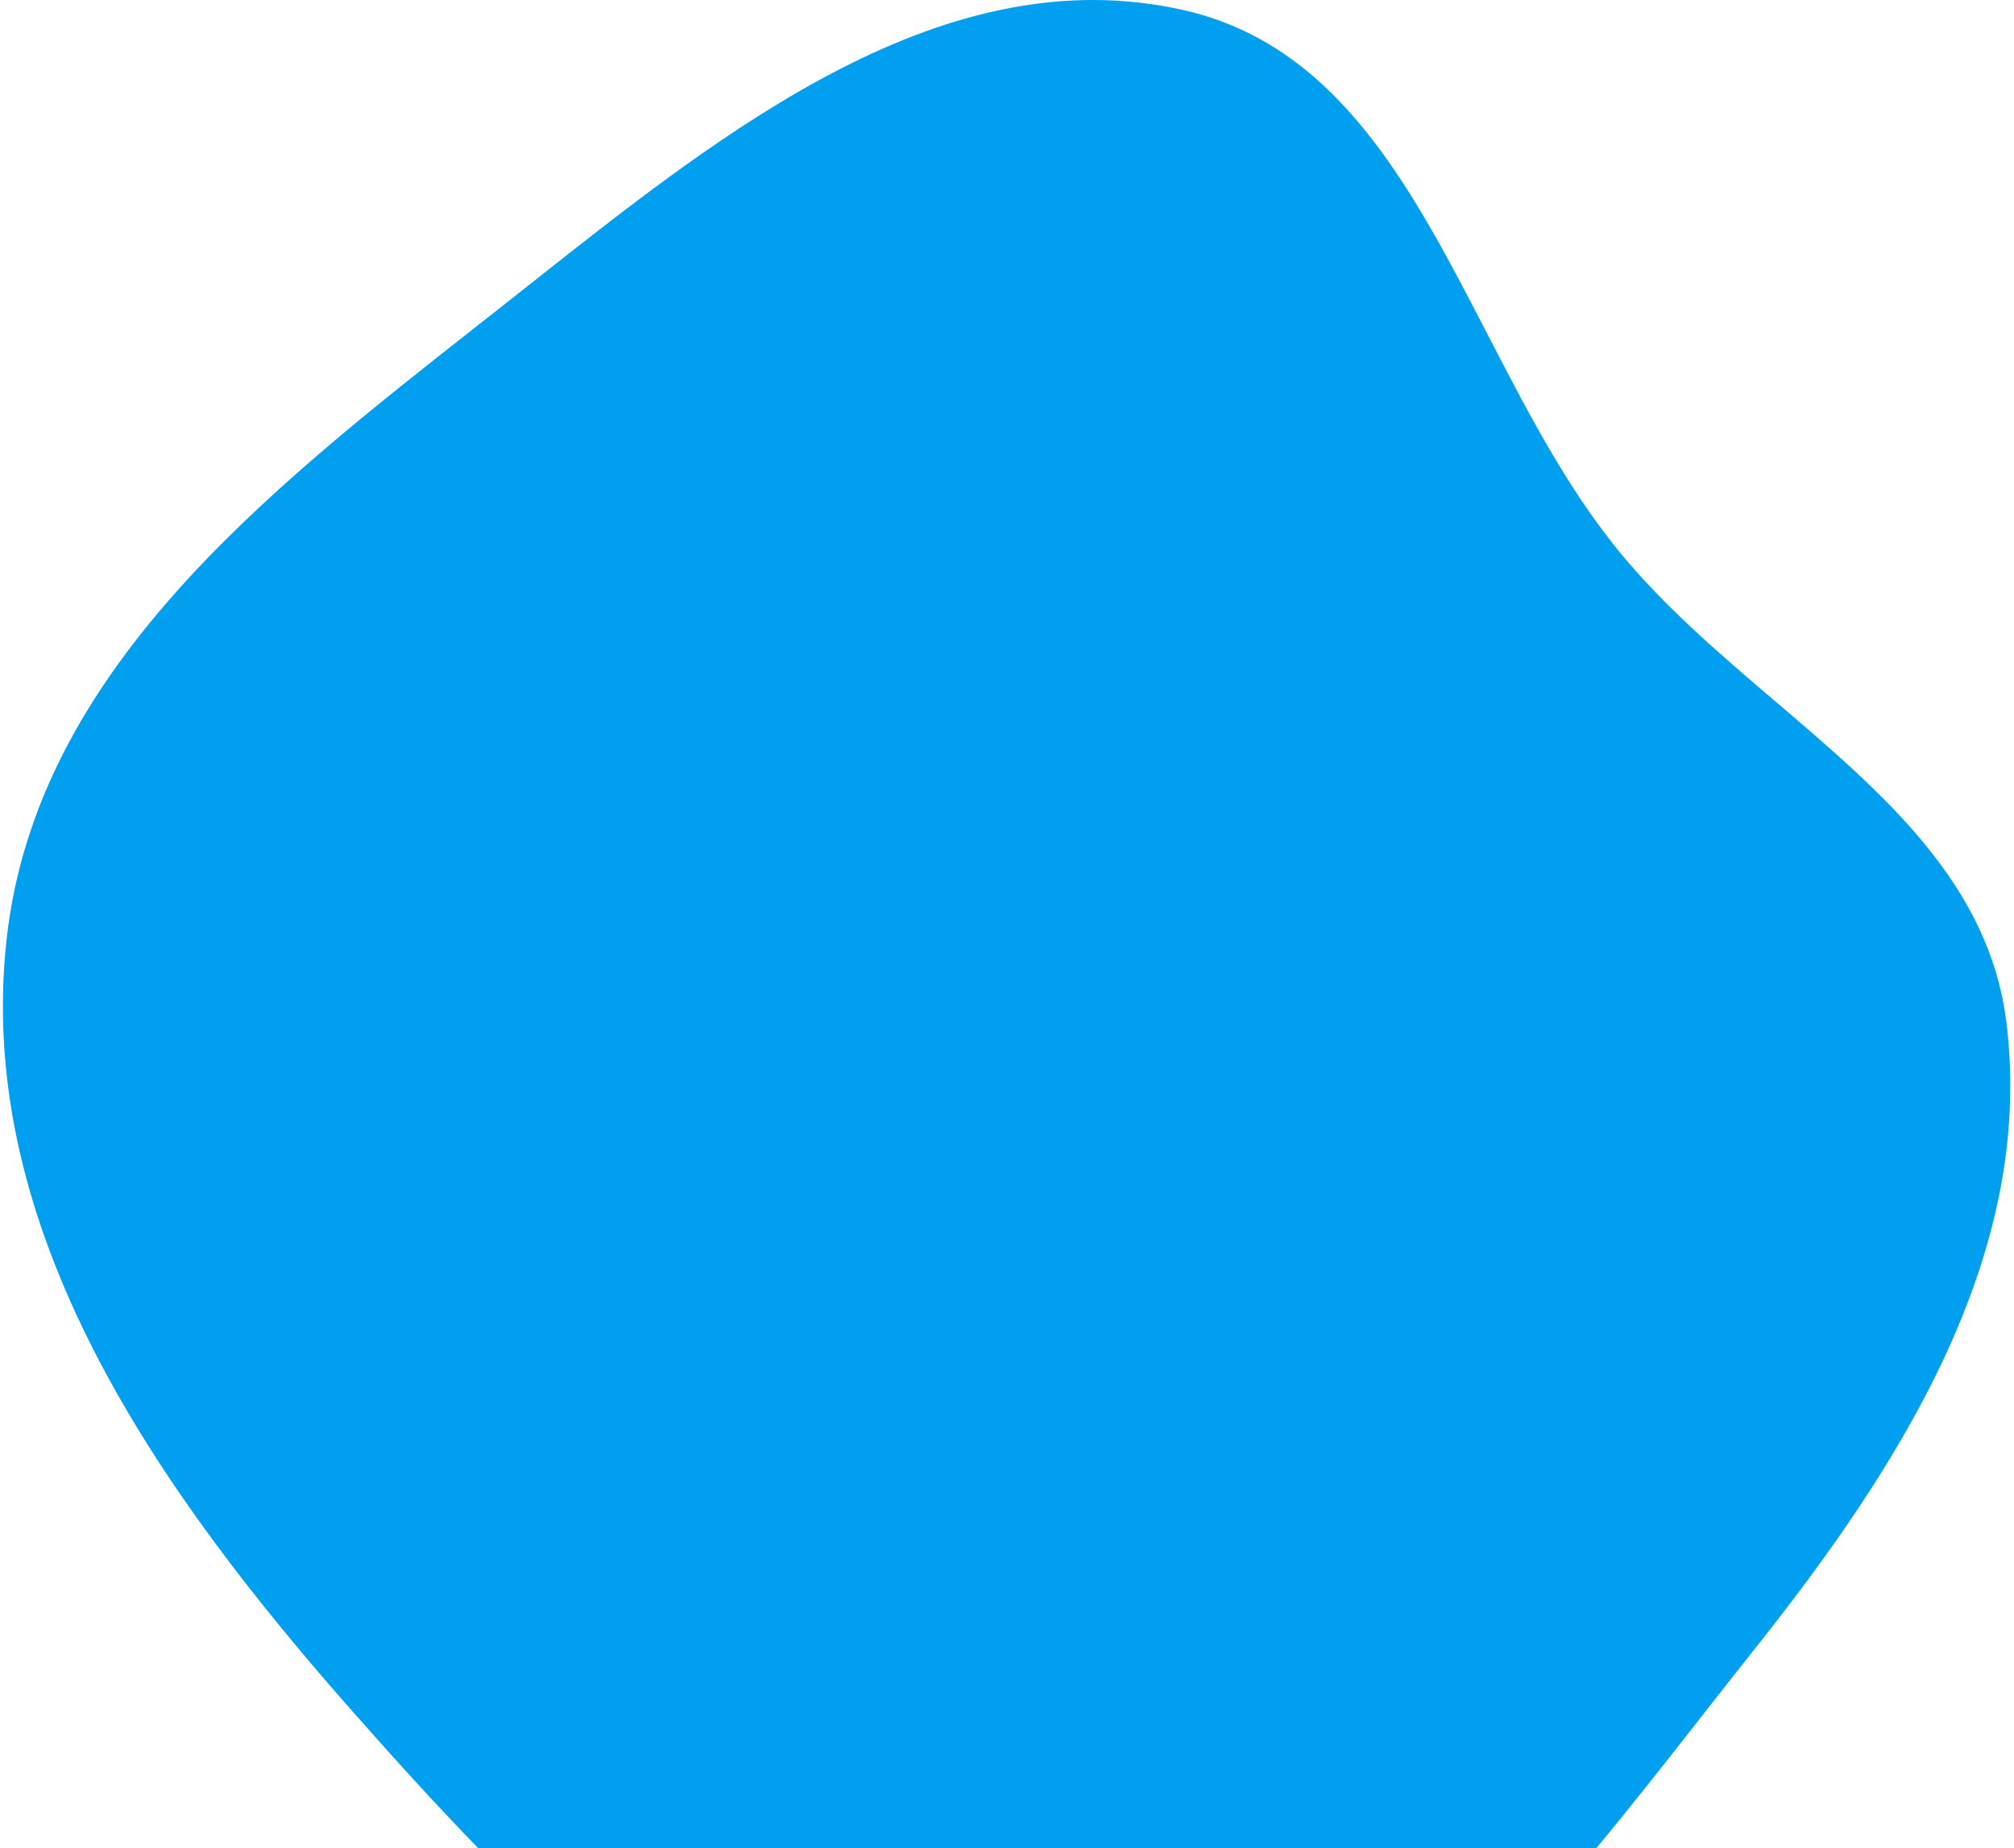 <svg width="498" height="457" viewBox="0 0 498 457" fill="none" xmlns="http://www.w3.org/2000/svg">
<path fill-rule="evenodd" clip-rule="evenodd" d="M394.711 457H118.244C107.523 445.981 97.24 434.597 87.354 423.399C39.291 368.962 -6.396 304.342 1.643 232.176C8.985 166.268 65.498 121.839 118.107 80.478C120.841 78.328 123.565 76.186 126.271 74.051C128.026 72.665 129.79 71.27 131.562 69.868C179.518 31.933 233.603 -10.85 292.634 2.493C330.819 11.124 349.055 46.386 367.787 82.607C377.454 101.298 387.252 120.246 399.993 135.921C411.28 149.809 425.307 161.772 439.146 173.575C465.871 196.368 491.895 218.563 496.127 252.862C503.229 310.429 469.712 362.749 433.578 408.128C429.292 413.51 424.99 419.008 420.651 424.552C412.194 435.36 403.598 446.345 394.711 457Z" fill="#009FEF"/>
</svg>
